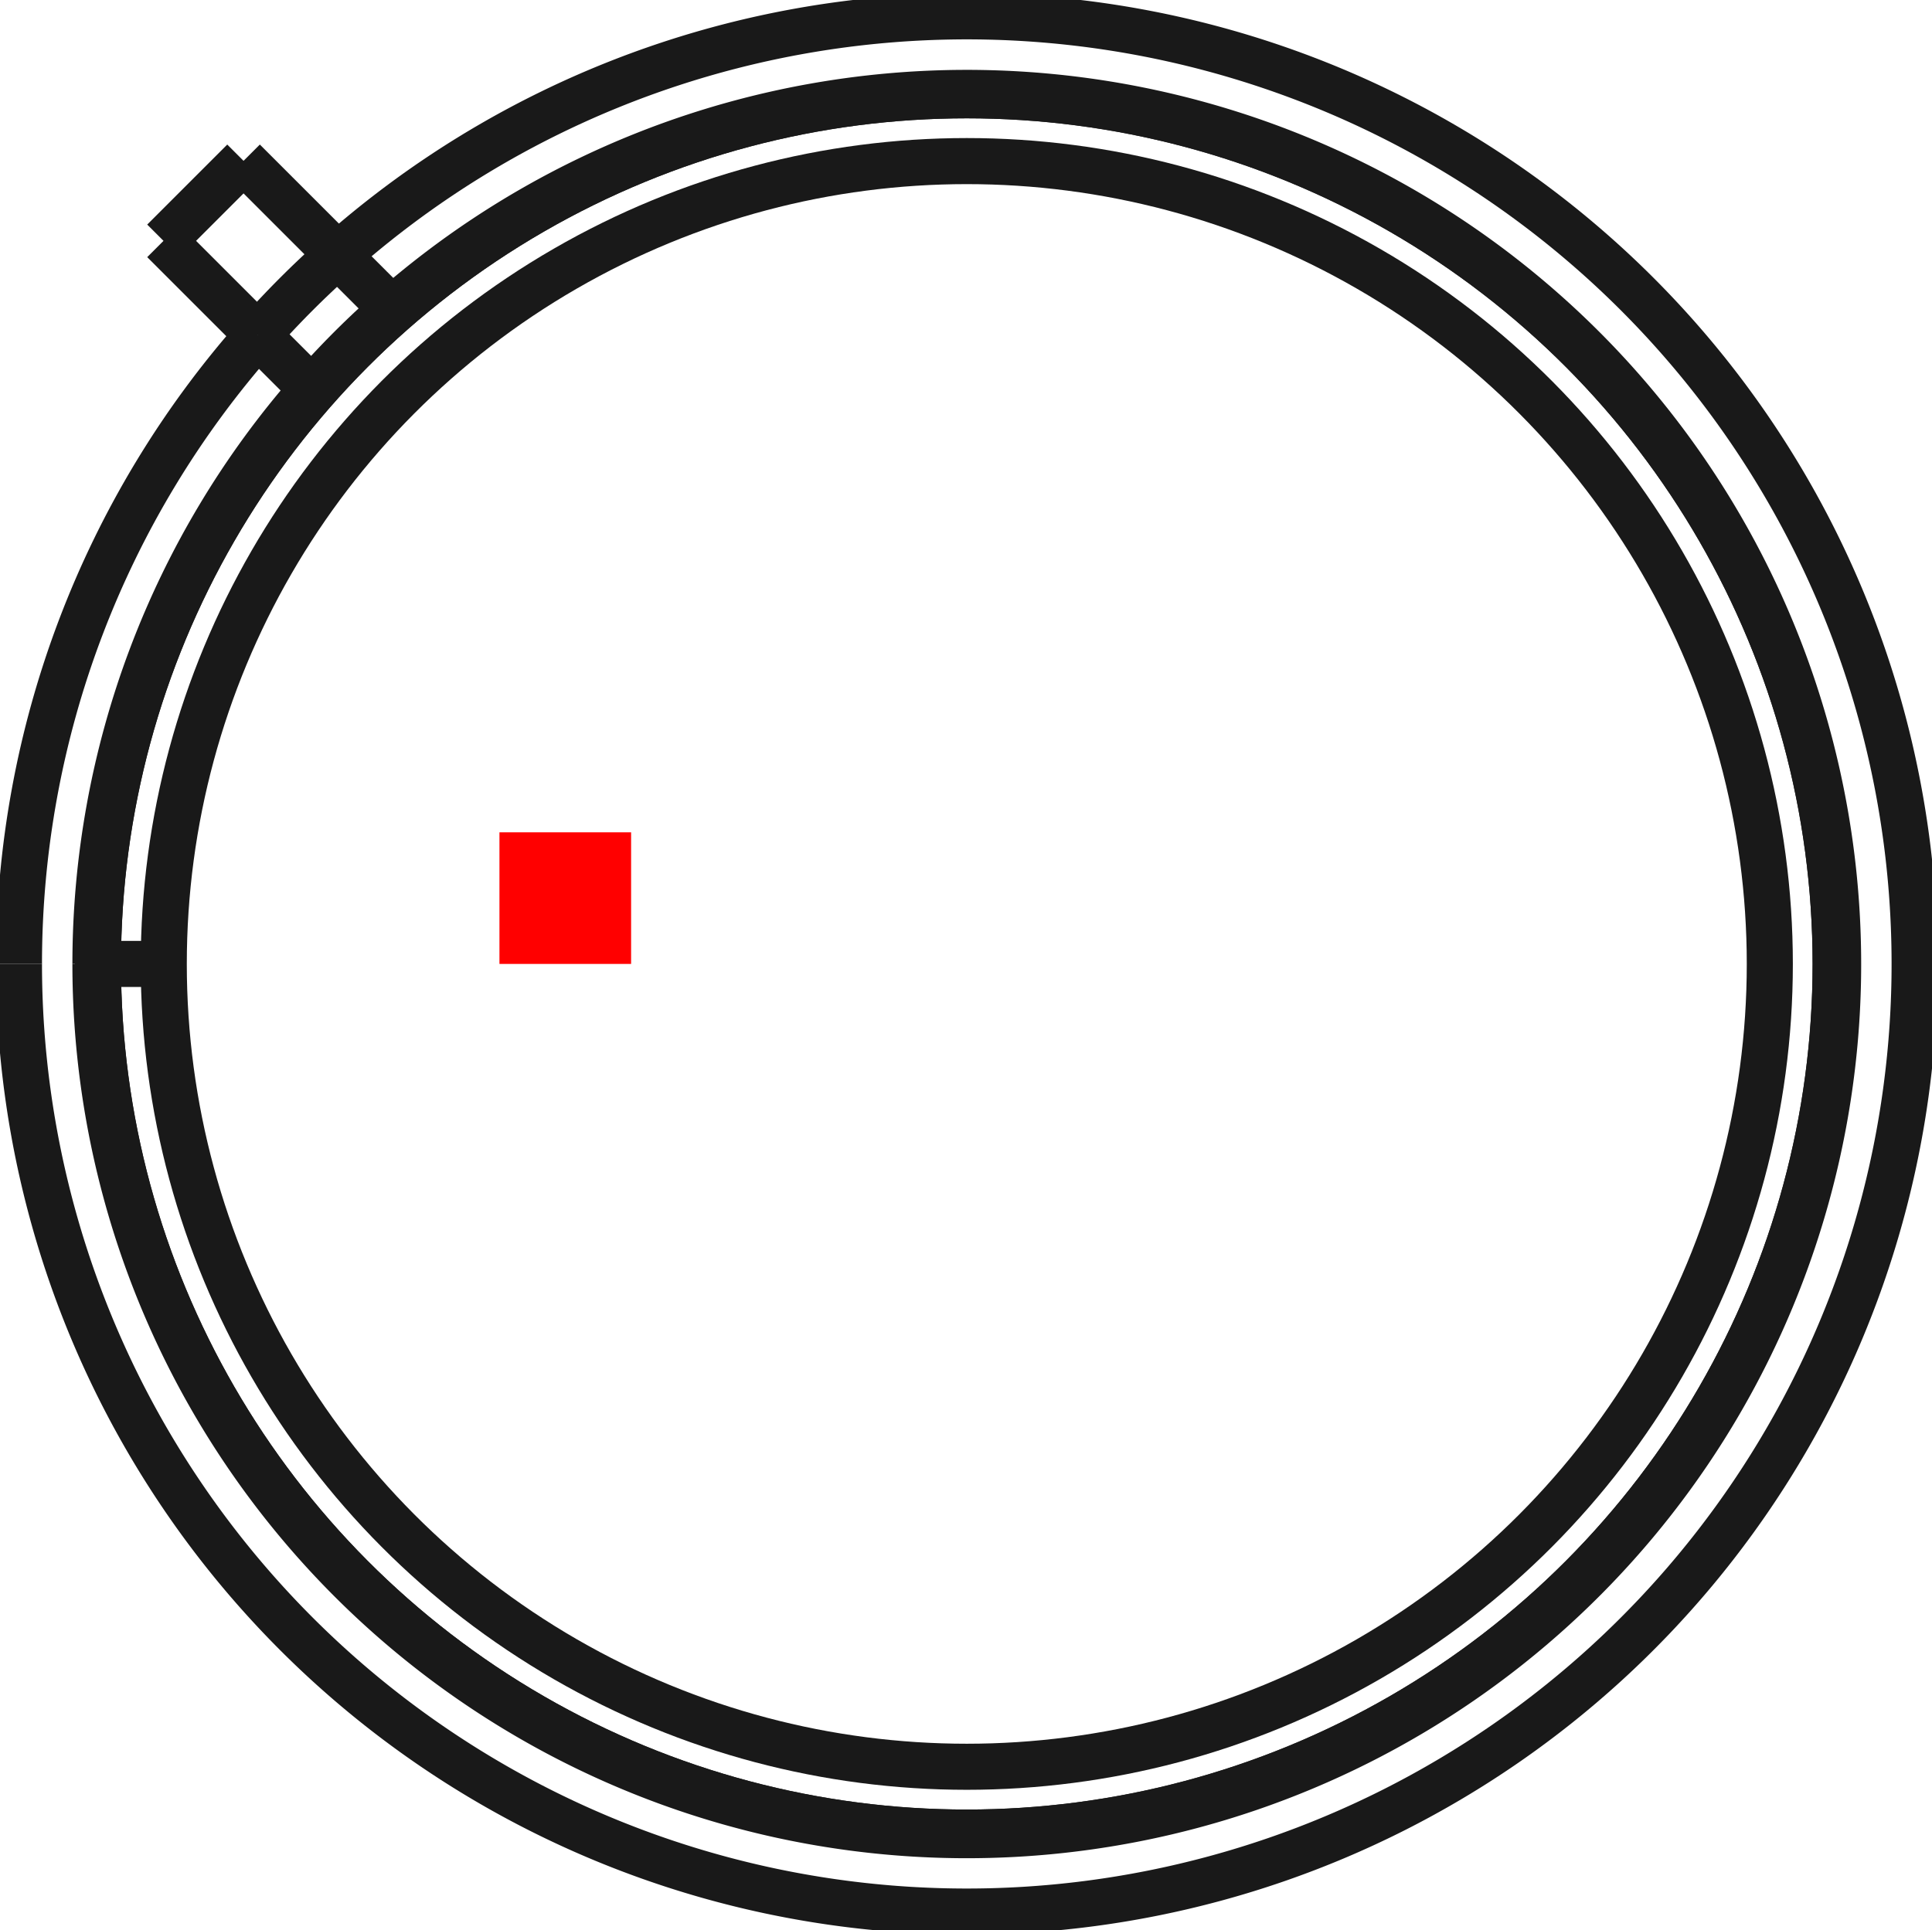<?xml version="1.0"?>
<!DOCTYPE svg PUBLIC "-//W3C//DTD SVG 1.1//EN" "http://www.w3.org/Graphics/SVG/1.1/DTD/svg11.dtd">
<svg width="14.676mm" height="14.665mm" viewBox="0 0 14.676 14.665" xmlns="http://www.w3.org/2000/svg" version="1.1">
<g id="Shape2DView" transform="translate(3.794,7.324) scale(1,-1)">
<path id="Shape2DView_nwe0000"  d="M -2.552 5.494 L -1.944 6.102 " stroke="#191919" stroke-width="0.35 px" style="stroke-width:0.35;stroke-miterlimit:4;stroke-dasharray:none;fill:none;fill-opacity:1;fill-rule: evenodd"/>
<path id="Shape2DView_nwe0001"  d="M -1.836 4.778 L -2.552 5.494 " stroke="#191919" stroke-width="0.35 px" style="stroke-width:0.35;stroke-miterlimit:4;stroke-dasharray:none;fill:none;fill-opacity:1;fill-rule: evenodd"/>
<path id="Shape2DView_nwe0002"  d="M -1.228 5.386 L -1.944 6.102 " stroke="#191919" stroke-width="0.35 px" style="stroke-width:0.35;stroke-miterlimit:4;stroke-dasharray:none;fill:none;fill-opacity:1;fill-rule: evenodd"/>
<path id="Shape2DView_nwe0003"  d="M -1.836 4.778 A 7.2 7.2 0 0 1 -3.65 5.42723e-15" stroke="#191919" stroke-width="0.35 px" style="stroke-width:0.35;stroke-miterlimit:4;stroke-dasharray:none;fill:none;fill-opacity:1;fill-rule: evenodd"/>
<path id="Shape2DView_nwe0004"  d="M -3.65 3.663735981263e-15 A 7.2 7.2 0 1 1 -1.228 5.386" stroke="#191919" stroke-width="0.35 px" style="stroke-width:0.35;stroke-miterlimit:4;stroke-dasharray:none;fill:none;fill-opacity:1;fill-rule: evenodd"/>
<circle cx="3.55" cy="5.639932965096e-15" r="6.6" stroke="#191919" stroke-width="0.35 px" style="stroke-width:0.35;stroke-miterlimit:4;stroke-dasharray:none;fill:none"/>
<path id="Shape2DView_nwe0006"  d="M -0.816 4.974 A 6.619 6.619 0 0 1 -1.424 4.366" stroke="#191919" stroke-width="0.35 px" style="stroke-width:0.35;stroke-miterlimit:4;stroke-dasharray:none;fill:none;fill-opacity:1;fill-rule: evenodd"/>
<path id="Shape2DView_nwe0007"  d="M -3.069 3.66373598126263e-15 A 6.619 6.619 0 1 1 -0.816 4.974" stroke="#191919" stroke-width="0.35 px" style="stroke-width:0.35;stroke-miterlimit:4;stroke-dasharray:none;fill:none;fill-opacity:1;fill-rule: evenodd"/>
<path id="Shape2DView_nwe0008"  d="M -1.424 4.366 A 6.619 6.619 0 0 1 -3.069 5.28485e-15" stroke="#191919" stroke-width="0.35 px" style="stroke-width:0.35;stroke-miterlimit:4;stroke-dasharray:none;fill:none;fill-opacity:1;fill-rule: evenodd"/>
<circle cx="3.55" cy="5.639932965096e-15" r="6.6" stroke="#191919" stroke-width="0.35 px" style="stroke-width:0.35;stroke-miterlimit:4;stroke-dasharray:none;fill:none"/>
<circle cx="3.55" cy="5.861977570021e-15" r="6.1" stroke="#191919" stroke-width="0.35 px" style="stroke-width:0.35;stroke-miterlimit:4;stroke-dasharray:none;fill:none"/>
<path id="Shape2DView_nwe0011"  d="M -1.228 5.386 A 7.2 7.2 0 0 1 -1.836 4.778" stroke="#191919" stroke-width="0.35 px" style="stroke-width:0.35;stroke-miterlimit:4;stroke-dasharray:none;fill:none;fill-opacity:1;fill-rule: evenodd"/>
<path id="Shape2DView_nwe0012"  d="M -1.424 4.366 L -1.836 4.778 " stroke="#191919" stroke-width="0.35 px" style="stroke-width:0.35;stroke-miterlimit:4;stroke-dasharray:none;fill:none;fill-opacity:1;fill-rule: evenodd"/>
<path id="Shape2DView_nwe0013"  d="M -0.816 4.974 L -1.228 5.386 " stroke="#191919" stroke-width="0.35 px" style="stroke-width:0.35;stroke-miterlimit:4;stroke-dasharray:none;fill:none;fill-opacity:1;fill-rule: evenodd"/>
<path id="Shape2DView_nwe0014"  d="M -3.069 3.6637359812630876e-15 L -3.067 3.663814325580719e-15 L -3.065 3.664048373308511e-15 L -3.063 3.66443518116049e-15 L -3.061 3.664969884803485e-15 L -3.059 3.665645760028944e-15 L -3.057 3.666454307313752e-15 L -3.055 3.6673853587066735e-15 L -3.054 3.668427205696232e-15 L -3.053 3.66956674645204e-15 L -3.052 3.670789650587915e-15 L -3.051 3.672080539374803e-15 L -3.05 3.673423179137214e-15 L -3.05 3.674800685401119e-15 L -3.05 3.676195735226e-15 " stroke="#191919" stroke-width="0.35 px" style="stroke-width:0.35;stroke-miterlimit:4;stroke-dasharray:none;fill:none;fill-opacity:1;fill-rule: evenodd"/>
<path id="Shape2DView_nwe0015"  d="M -2.55 8.79296635503155e-15 L -2.606 8.79087210022639e-15 L -2.661 8.7846156722802e-15 L -2.715 8.774275749404469e-15 L -2.767 8.75998236212872e-15 L -2.816 8.741915258091163e-15 L -2.862 8.720301641607849e-15 L -2.904 8.695413316446567e-15 L -2.941 8.667563267736764e-15 L -2.973 8.637101725999938e-15 L -3 8.60441176279763e-15 L -3.022 8.569904473384268e-15 L -3.037 8.534013806945819e-15 L -3.047 8.497191109436996e-15 L -3.05 8.459899447644e-15 " stroke="#191919" stroke-width="0.35 px" style="stroke-width:0.35;stroke-miterlimit:4;stroke-dasharray:none;fill:none;fill-opacity:1;fill-rule: evenodd"/>
<title>b'Shape2DView'</title>
</g>
<g id="Rectangle" transform="translate(3.794,7.324) scale(1,-1)">
<rect fill="#ff0000" id="origin" width="1" height="1" x="0" y="0" />
<title>b'Rectangle'</title>
</g>
</svg>